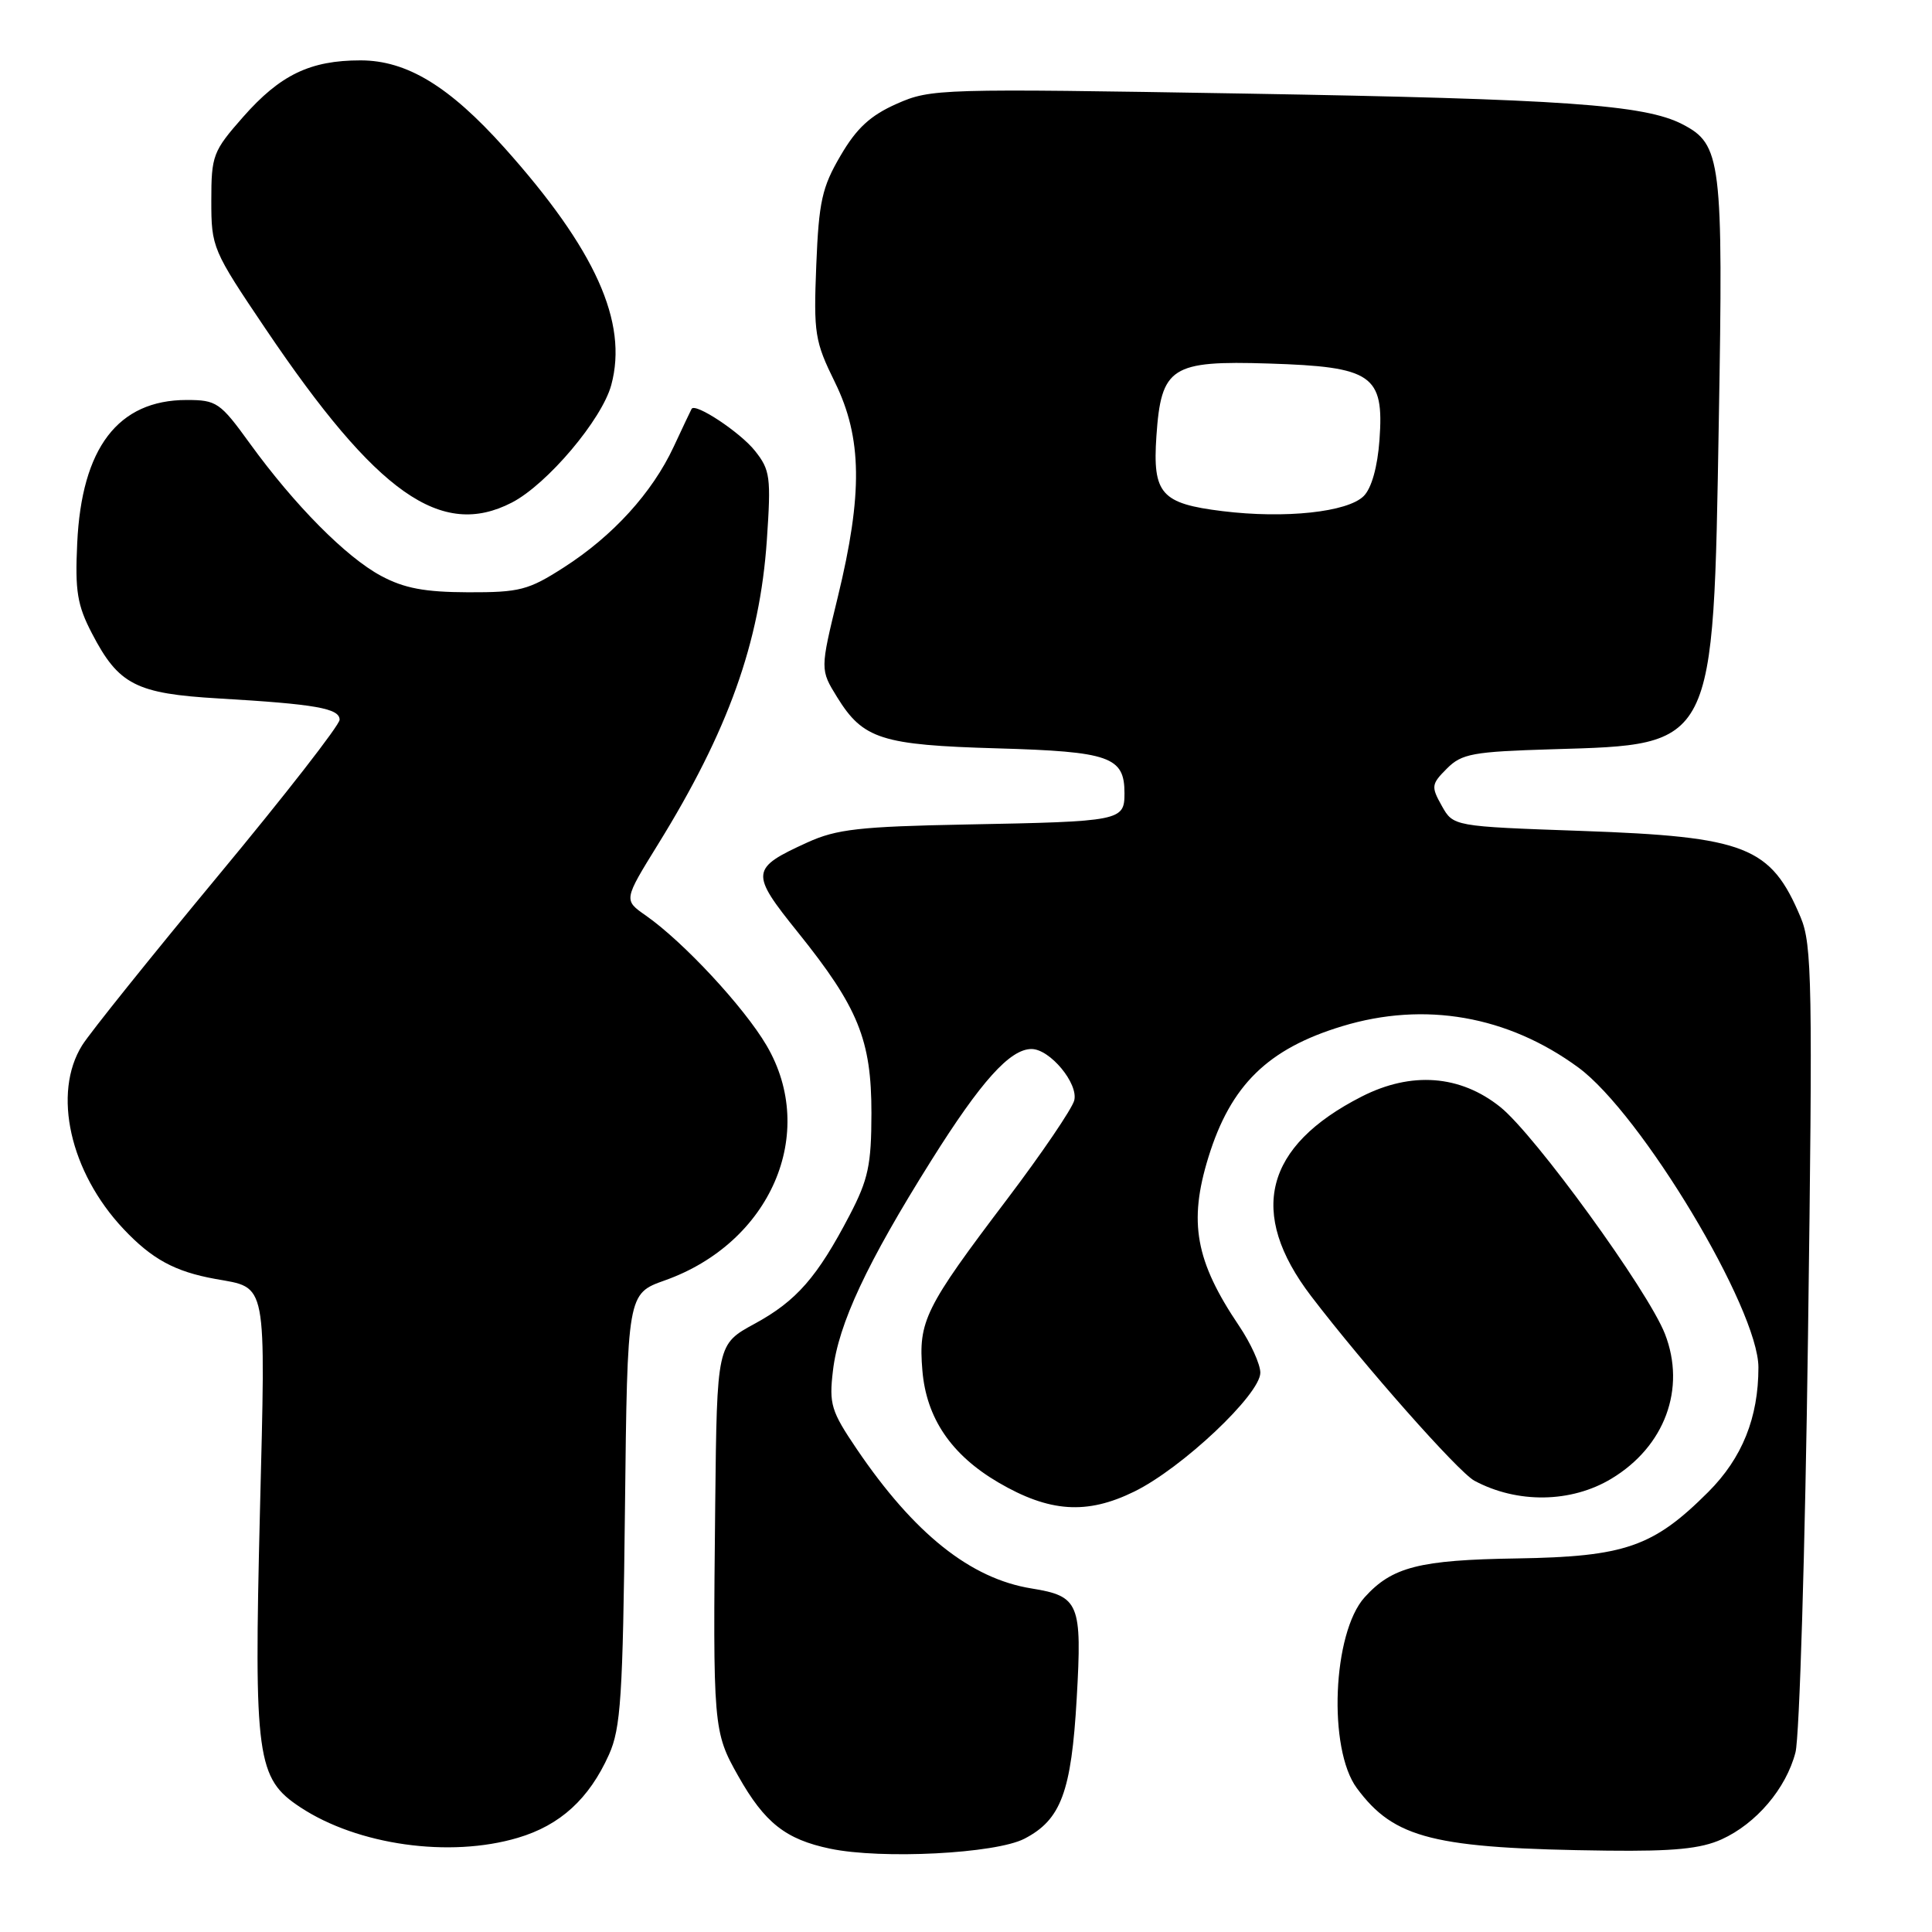 <?xml version="1.0" encoding="UTF-8" standalone="no"?>
<!DOCTYPE svg PUBLIC "-//W3C//DTD SVG 1.1//EN" "http://www.w3.org/Graphics/SVG/1.1/DTD/svg11.dtd" >
<svg xmlns="http://www.w3.org/2000/svg" xmlns:xlink="http://www.w3.org/1999/xlink" version="1.1" viewBox="0 0 256 256">
 <g >
 <path fill="currentColor"
d=" M 135.74 243.64 C 140.59 241.13 141.96 237.44 142.67 225.04 C 143.39 212.44 143.01 211.50 136.69 210.48 C 128.60 209.18 121.13 203.23 113.52 192.00 C 110.13 186.99 109.84 186.06 110.37 181.62 C 111.09 175.43 114.87 167.36 123.40 153.77 C 129.98 143.28 133.83 139.00 136.68 139.00 C 139.12 139.00 142.92 143.58 142.34 145.82 C 142.04 146.94 138.04 152.83 133.44 158.91 C 122.54 173.30 121.67 175.05 122.22 181.59 C 122.74 187.90 126.04 192.77 132.28 196.43 C 139.05 200.39 144.00 200.73 150.28 197.65 C 156.62 194.55 167.00 184.76 167.00 181.89 C 167.00 180.77 165.73 177.98 164.18 175.68 C 158.40 167.11 157.46 161.95 160.12 153.34 C 163.07 143.79 167.99 138.97 177.84 135.98 C 188.76 132.66 199.79 134.59 209.14 141.45 C 217.47 147.57 233.00 173.43 233.00 181.19 C 233.00 187.85 230.85 193.19 226.37 197.68 C 219.08 204.97 215.34 206.27 201.00 206.50 C 188.06 206.70 184.46 207.62 180.82 211.65 C 176.57 216.36 175.94 231.74 179.79 236.94 C 184.75 243.64 189.95 244.94 213.00 245.22 C 221.76 245.32 225.37 244.97 228.13 243.72 C 232.71 241.64 236.67 236.99 237.91 232.20 C 238.44 230.17 239.19 205.32 239.57 177.00 C 240.20 130.19 240.11 125.14 238.59 121.54 C 234.64 112.16 231.39 110.87 209.54 110.10 C 192.57 109.50 192.57 109.50 191.04 106.77 C 189.61 104.22 189.66 103.90 191.72 101.84 C 193.69 99.86 195.15 99.60 205.71 99.28 C 227.32 98.64 227.01 99.24 227.75 55.81 C 228.35 21.18 228.09 19.13 222.92 16.46 C 217.91 13.87 207.19 13.12 164.98 12.40 C 124.51 11.72 123.35 11.75 118.83 13.75 C 115.33 15.30 113.51 16.97 111.38 20.62 C 108.92 24.81 108.50 26.70 108.16 35.14 C 107.80 44.20 107.96 45.22 110.64 50.67 C 114.24 58.01 114.34 65.44 111.01 79.12 C 108.67 88.73 108.67 88.73 110.93 92.39 C 114.36 97.94 116.80 98.72 132.13 99.16 C 147.05 99.59 149.00 100.27 149.00 105.10 C 149.00 108.77 148.57 108.86 128.00 109.25 C 113.92 109.52 110.84 109.87 107.00 111.62 C 99.43 115.07 99.37 115.64 105.72 123.53 C 113.73 133.50 115.47 137.78 115.47 147.50 C 115.46 154.36 115.05 156.28 112.59 161.00 C 108.29 169.24 105.53 172.39 100.00 175.40 C 95.00 178.12 95.00 178.12 94.77 199.31 C 94.46 228.90 94.50 229.46 97.83 235.35 C 101.32 241.53 104.10 243.73 110.00 244.96 C 116.83 246.39 131.91 245.62 135.74 243.64 Z  M 68.61 243.52 C 74.23 241.86 78.06 238.36 80.69 232.50 C 82.26 229.01 82.53 224.83 82.81 199.96 C 83.13 171.42 83.13 171.42 88.09 169.66 C 102.11 164.68 108.40 150.18 101.58 138.54 C 98.58 133.43 90.55 124.79 85.57 121.31 C 82.63 119.26 82.63 119.26 87.19 111.88 C 96.49 96.84 100.68 85.15 101.61 71.59 C 102.18 63.21 102.06 62.28 100.03 59.73 C 98.08 57.28 92.10 53.32 91.64 54.18 C 91.54 54.35 90.47 56.62 89.26 59.21 C 86.42 65.29 81.22 71.01 74.72 75.18 C 70.02 78.20 68.86 78.50 62.02 78.48 C 56.27 78.46 53.56 77.95 50.50 76.31 C 45.85 73.82 39.03 66.93 33.10 58.75 C 29.17 53.32 28.71 53.00 24.72 53.00 C 15.64 53.01 10.81 59.34 10.23 72.00 C 9.93 78.32 10.24 80.20 12.19 83.94 C 15.72 90.74 18.02 91.91 29.00 92.55 C 41.82 93.30 45.00 93.86 45.00 95.37 C 45.00 96.07 37.75 105.39 28.88 116.07 C 20.02 126.76 11.92 136.85 10.89 138.50 C 6.92 144.84 9.27 155.31 16.36 162.84 C 20.13 166.84 23.16 168.49 28.50 169.46 C 35.48 170.72 35.21 169.29 34.44 200.43 C 33.64 232.97 34.01 235.66 39.79 239.47 C 47.39 244.49 59.59 246.20 68.61 243.52 Z  M 213.51 195.94 C 220.60 191.68 223.44 183.99 220.61 176.74 C 218.36 170.99 203.38 150.35 198.79 146.68 C 193.48 142.43 187.00 141.95 180.43 145.30 C 167.54 151.87 165.30 160.69 173.72 171.73 C 180.71 180.89 193.23 195.05 195.36 196.20 C 201.04 199.25 208.18 199.15 213.51 195.94 Z  M 67.83 66.59 C 72.52 64.16 79.77 55.58 81.00 51.00 C 83.24 42.69 78.89 33.05 66.84 19.58 C 59.53 11.42 53.90 8.00 47.77 8.00 C 41.10 8.00 37.13 9.91 32.21 15.50 C 28.21 20.04 28.00 20.60 28.00 26.60 C 28.00 32.79 28.15 33.14 35.22 43.62 C 49.94 65.43 58.46 71.43 67.83 66.59 Z  M 162.00 67.73 C 153.85 66.73 152.71 65.44 153.23 57.79 C 153.86 48.62 155.18 47.76 168.13 48.17 C 181.85 48.60 183.41 49.67 182.79 58.28 C 182.53 61.87 181.74 64.69 180.70 65.73 C 178.57 67.86 170.30 68.75 162.00 67.73 Z "/>
</g>
</svg>